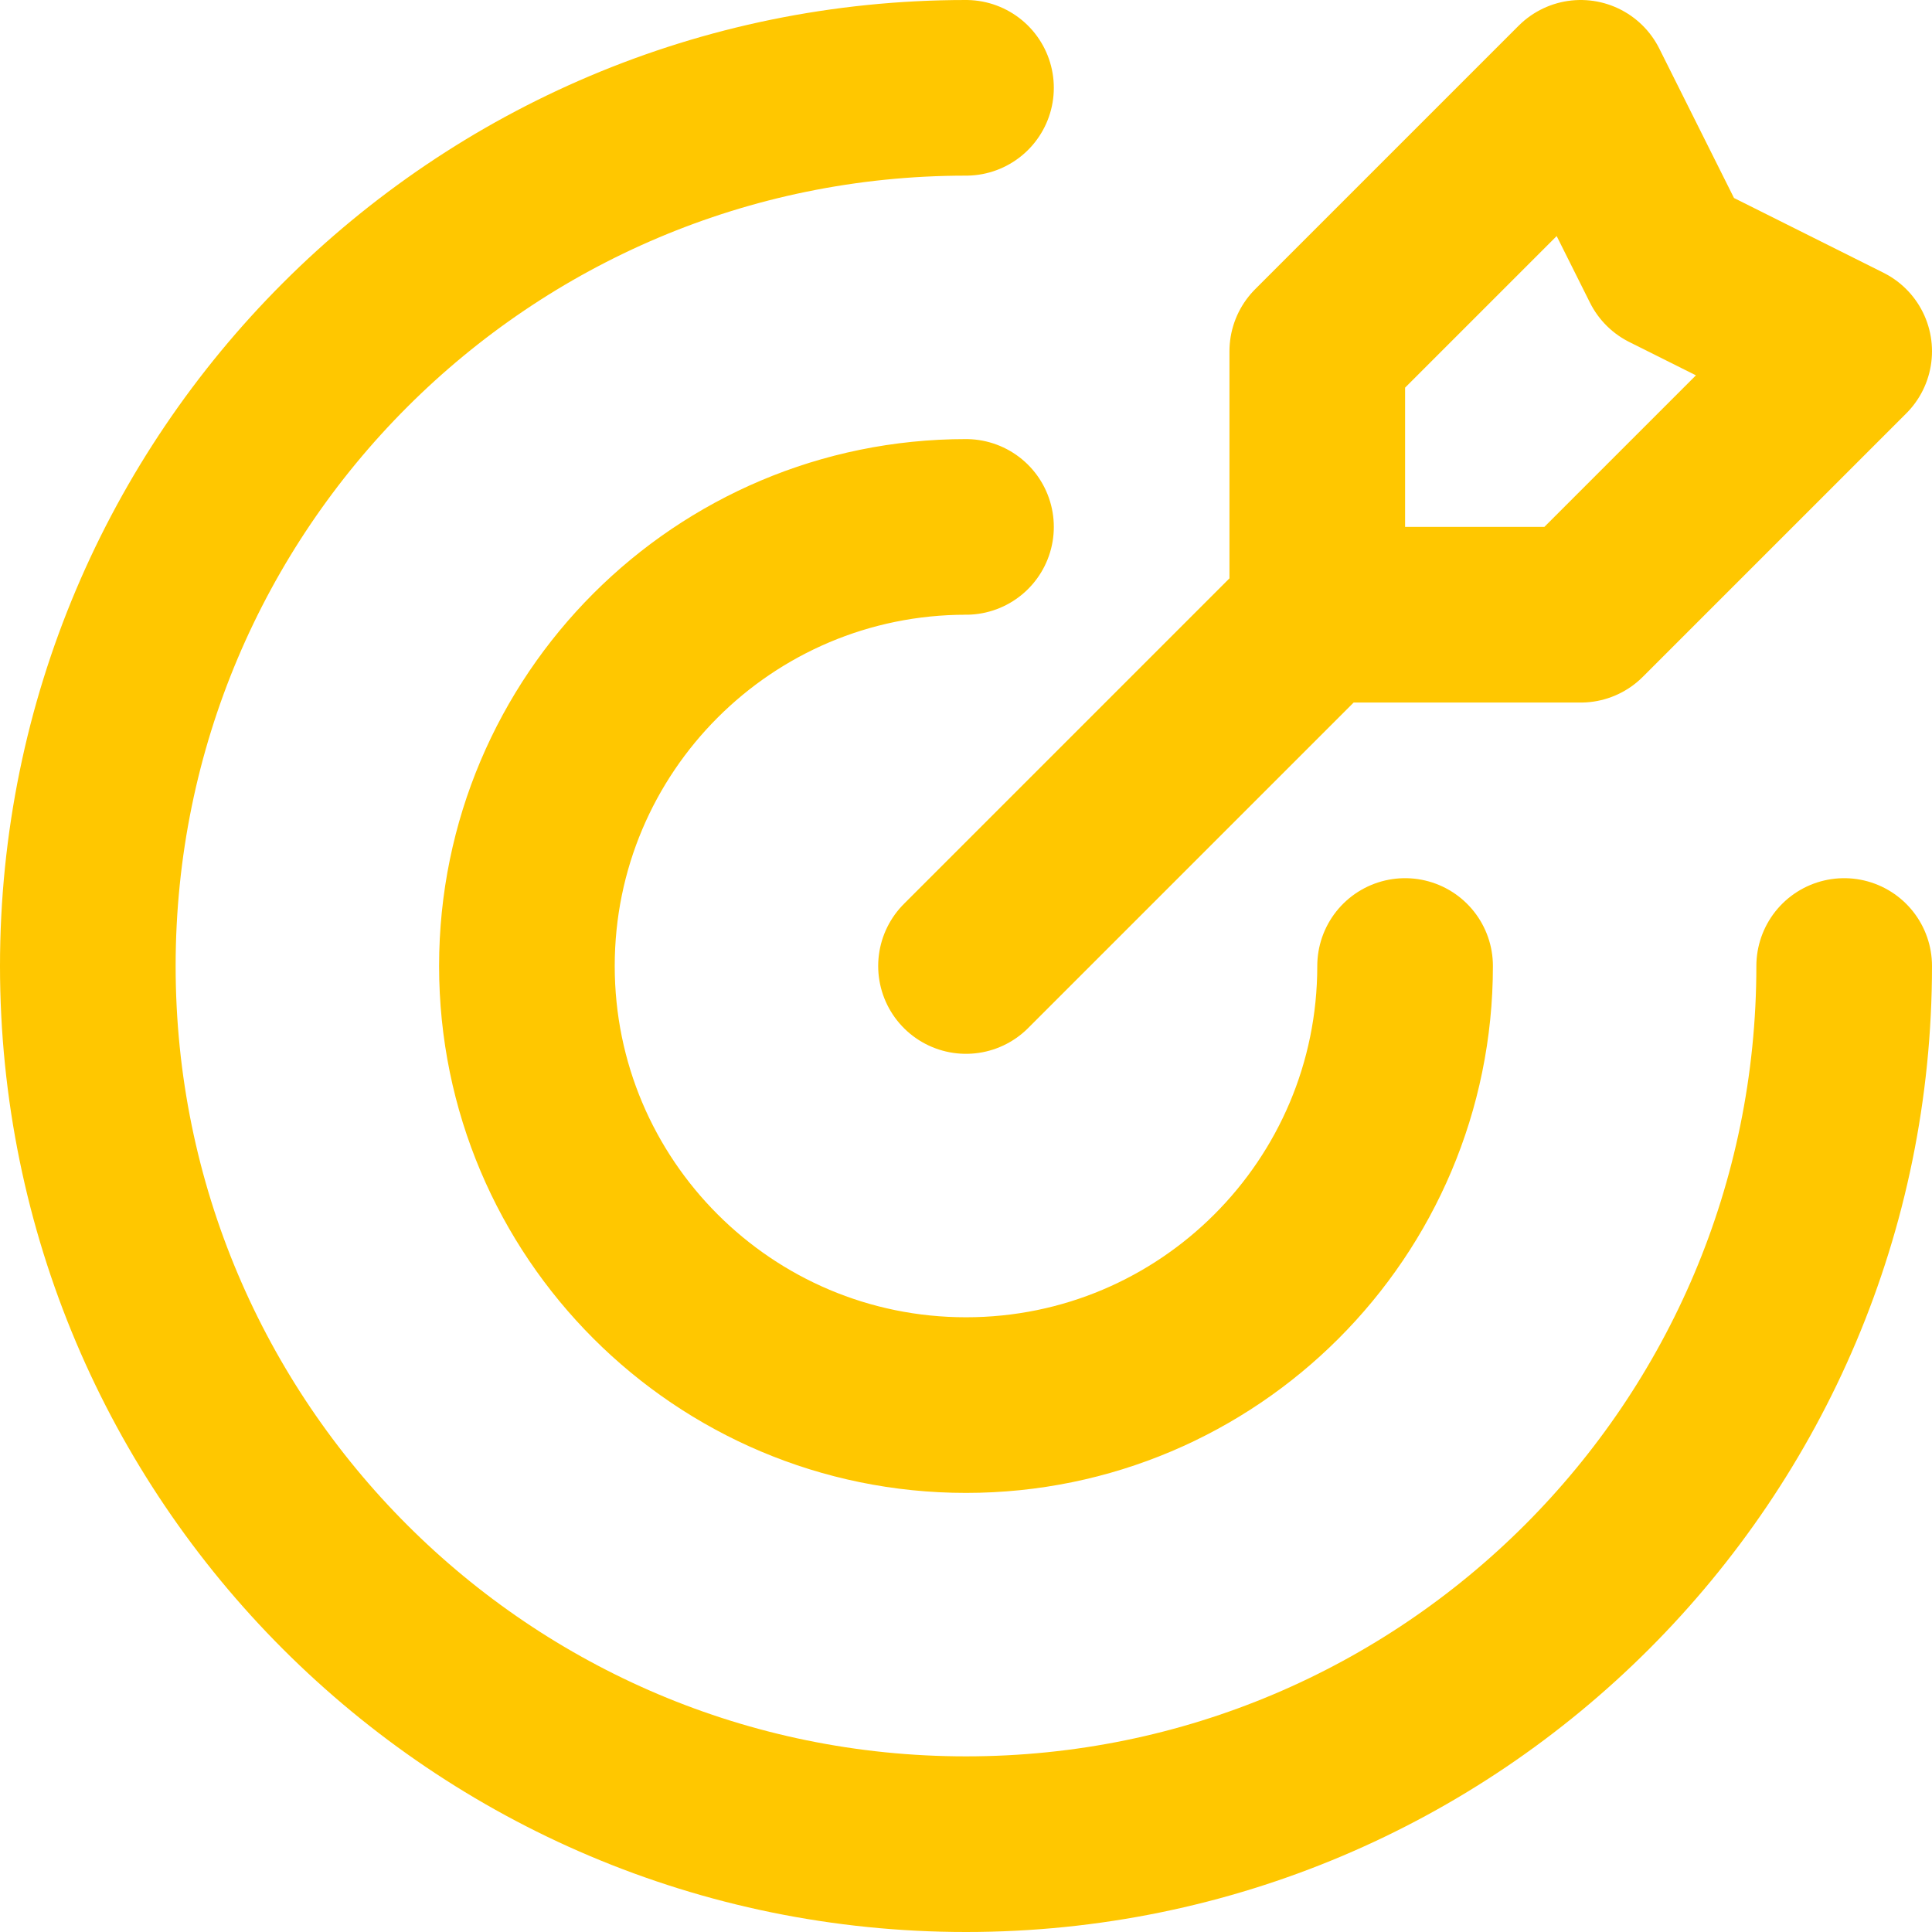 <svg xmlns="http://www.w3.org/2000/svg" width="22" height="22" viewBox="0 0 22 22" fill="none">
  <path d="M15 7V4L18 1L19 3L21 4L18 7H15ZM15 7L11 11M21 11C21 16.523 16.523 21 11 21C5.477 21 1 16.523 1 11C1 5.477 5.477 1 11 1M16 11C16 13.761 13.761 16 11 16C8.239 16 6 13.761 6 11C6 8.239 8.239 6 11 6" stroke="#FFC700" stroke-width="2" stroke-linecap="round" stroke-linejoin="round"/>
</svg>
